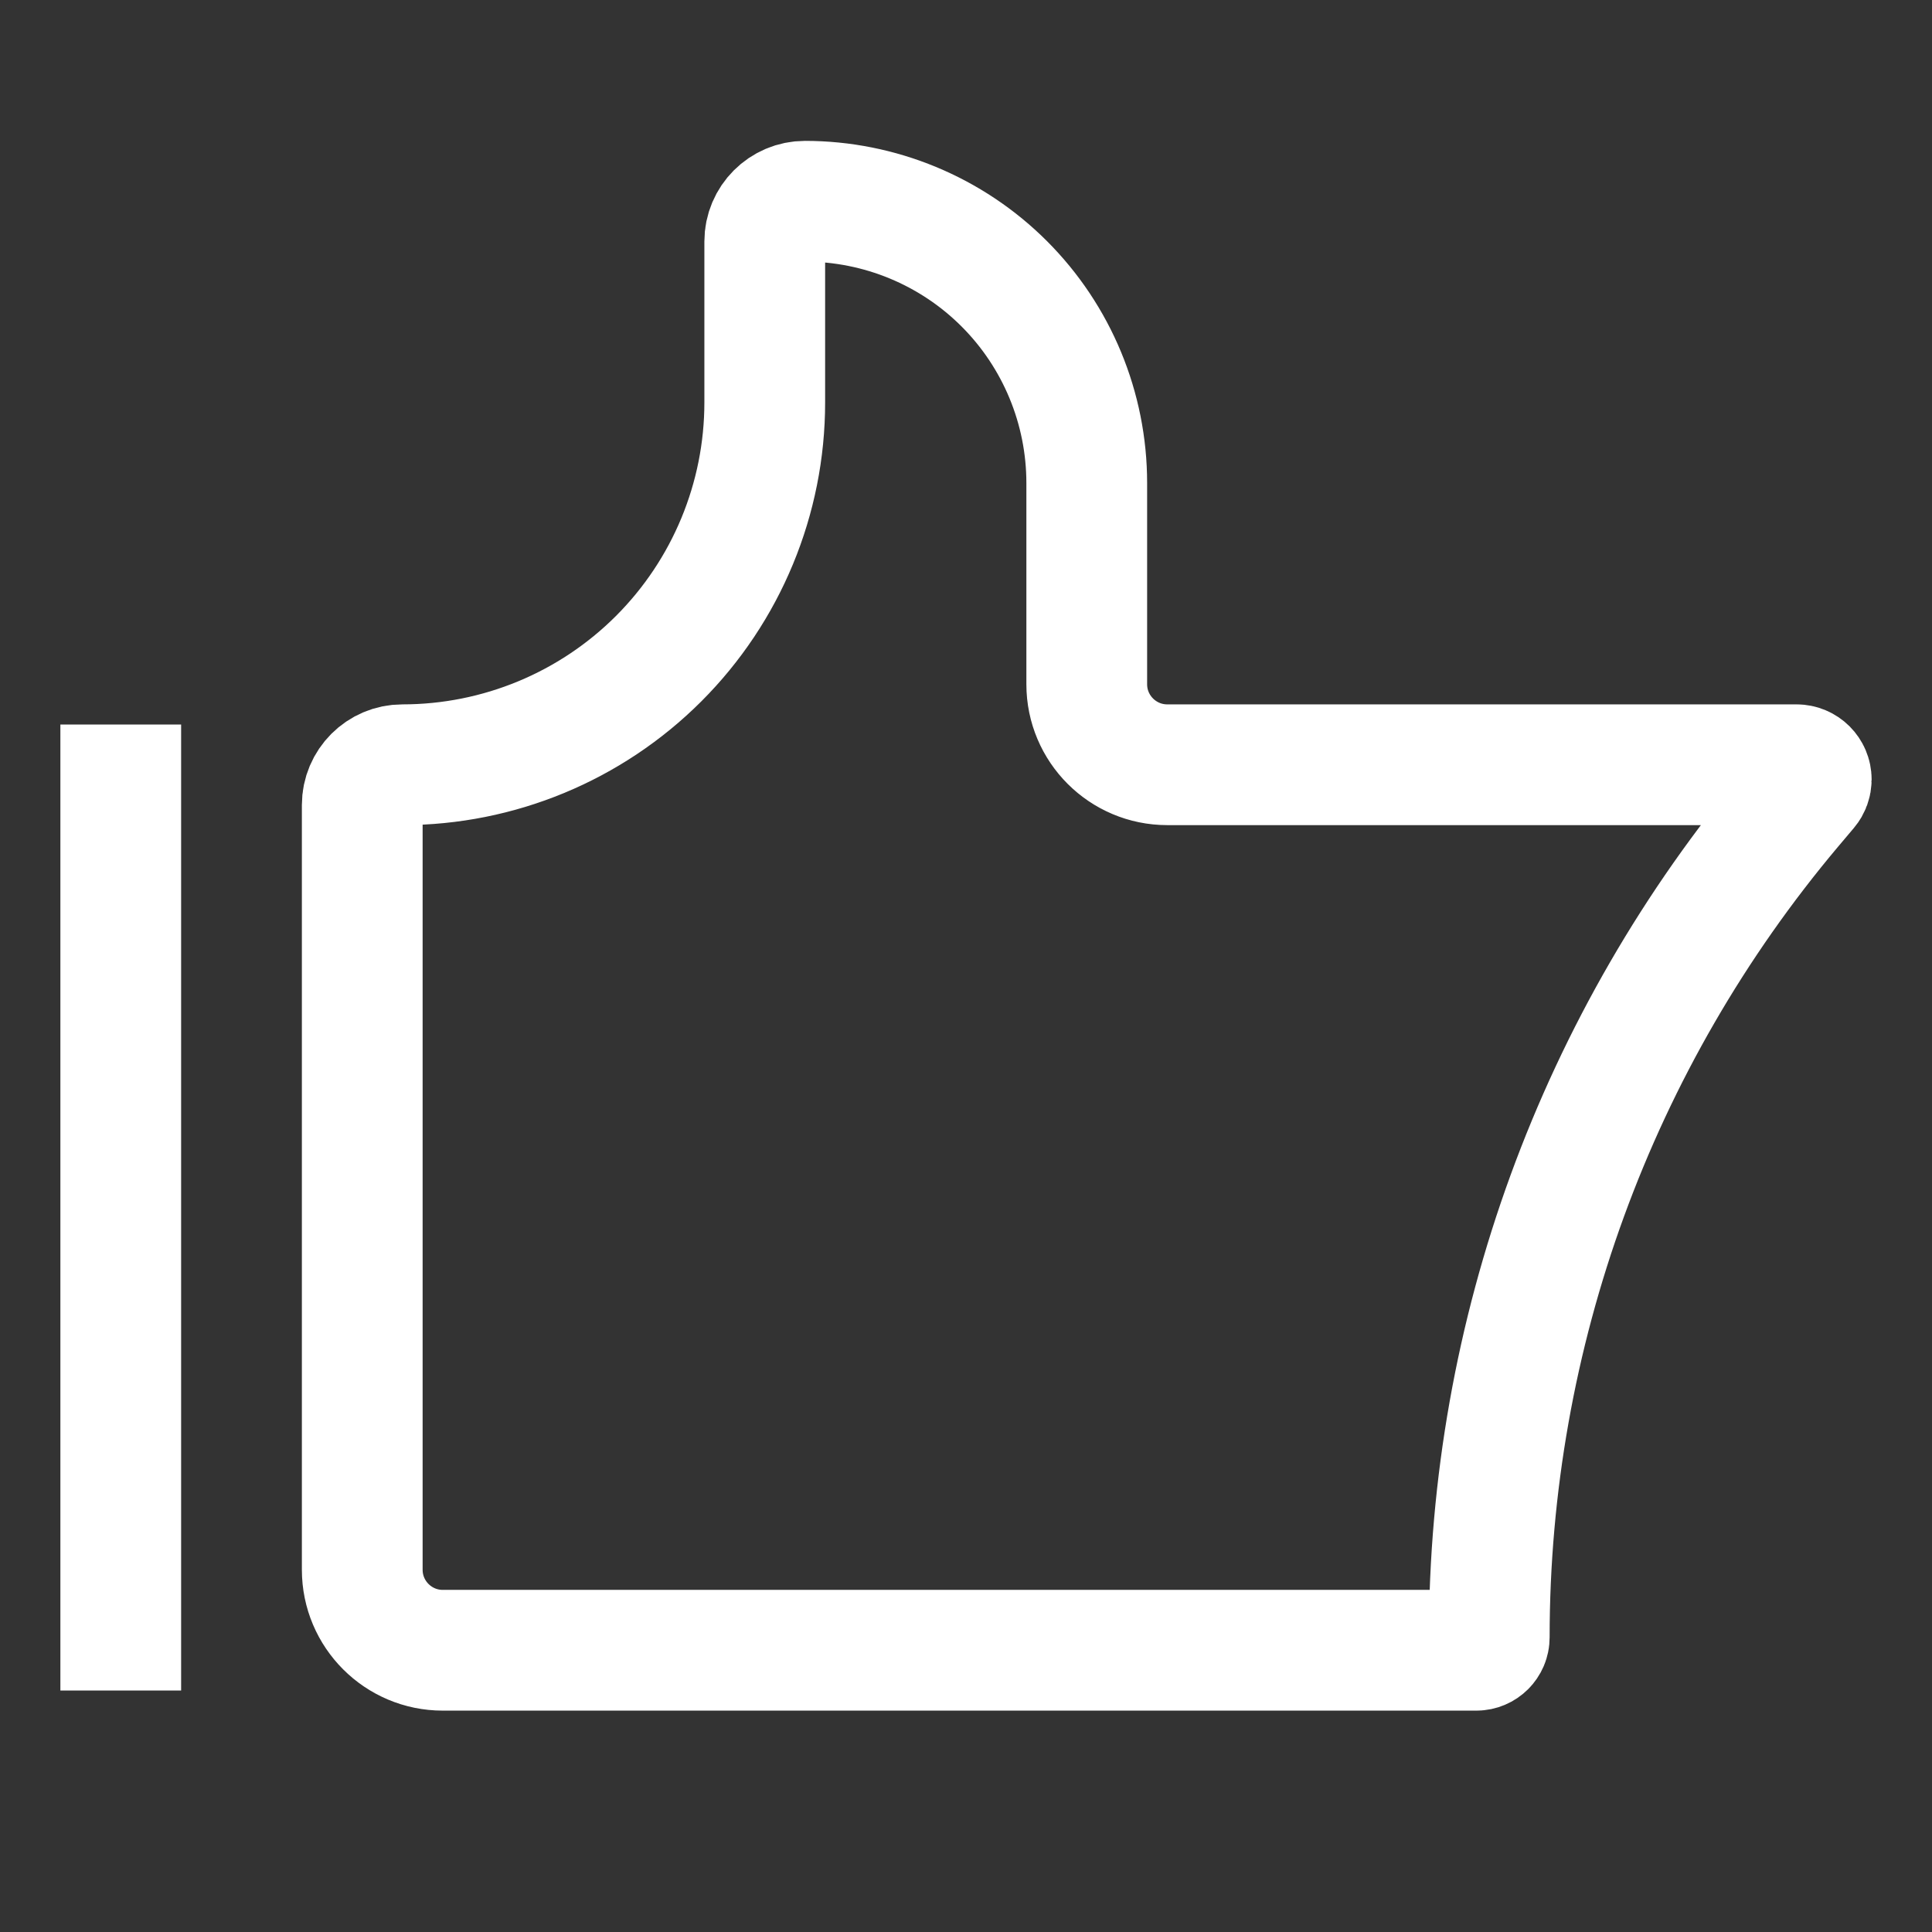 <svg xmlns="http://www.w3.org/2000/svg" width="24" height="24" viewBox="0 0 24 24" fill="none">
    <rect x="0" y="0" width="24" height="24" fill="#333333" stroke="none"/>
    <path d="M1.5 9V21M18.5 20.34V20.34C18.5 20.428 18.428 20.5 18.34 20.5H5.5C4.948 20.5 4.5 20.052 4.5 19.5V10C4.5 9.724 4.724 9.5 5 9.5V9.5C6.193 9.5 7.338 9.026 8.182 8.182C9.026 7.338 9.5 6.193 9.5 5V3C9.5 2.724 9.724 2.5 10 2.5V2.5C10.928 2.5 11.819 2.869 12.475 3.525C13.131 4.181 13.5 5.072 13.5 6V8.5C13.5 9.052 13.948 9.5 14.5 9.5H22.317C22.418 9.5 22.5 9.582 22.5 9.683V9.683C22.5 9.726 22.485 9.768 22.457 9.801L22.261 10.033C19.832 12.918 18.5 16.568 18.5 20.34Z" stroke="white" stroke-width="1.5"/>
</svg>